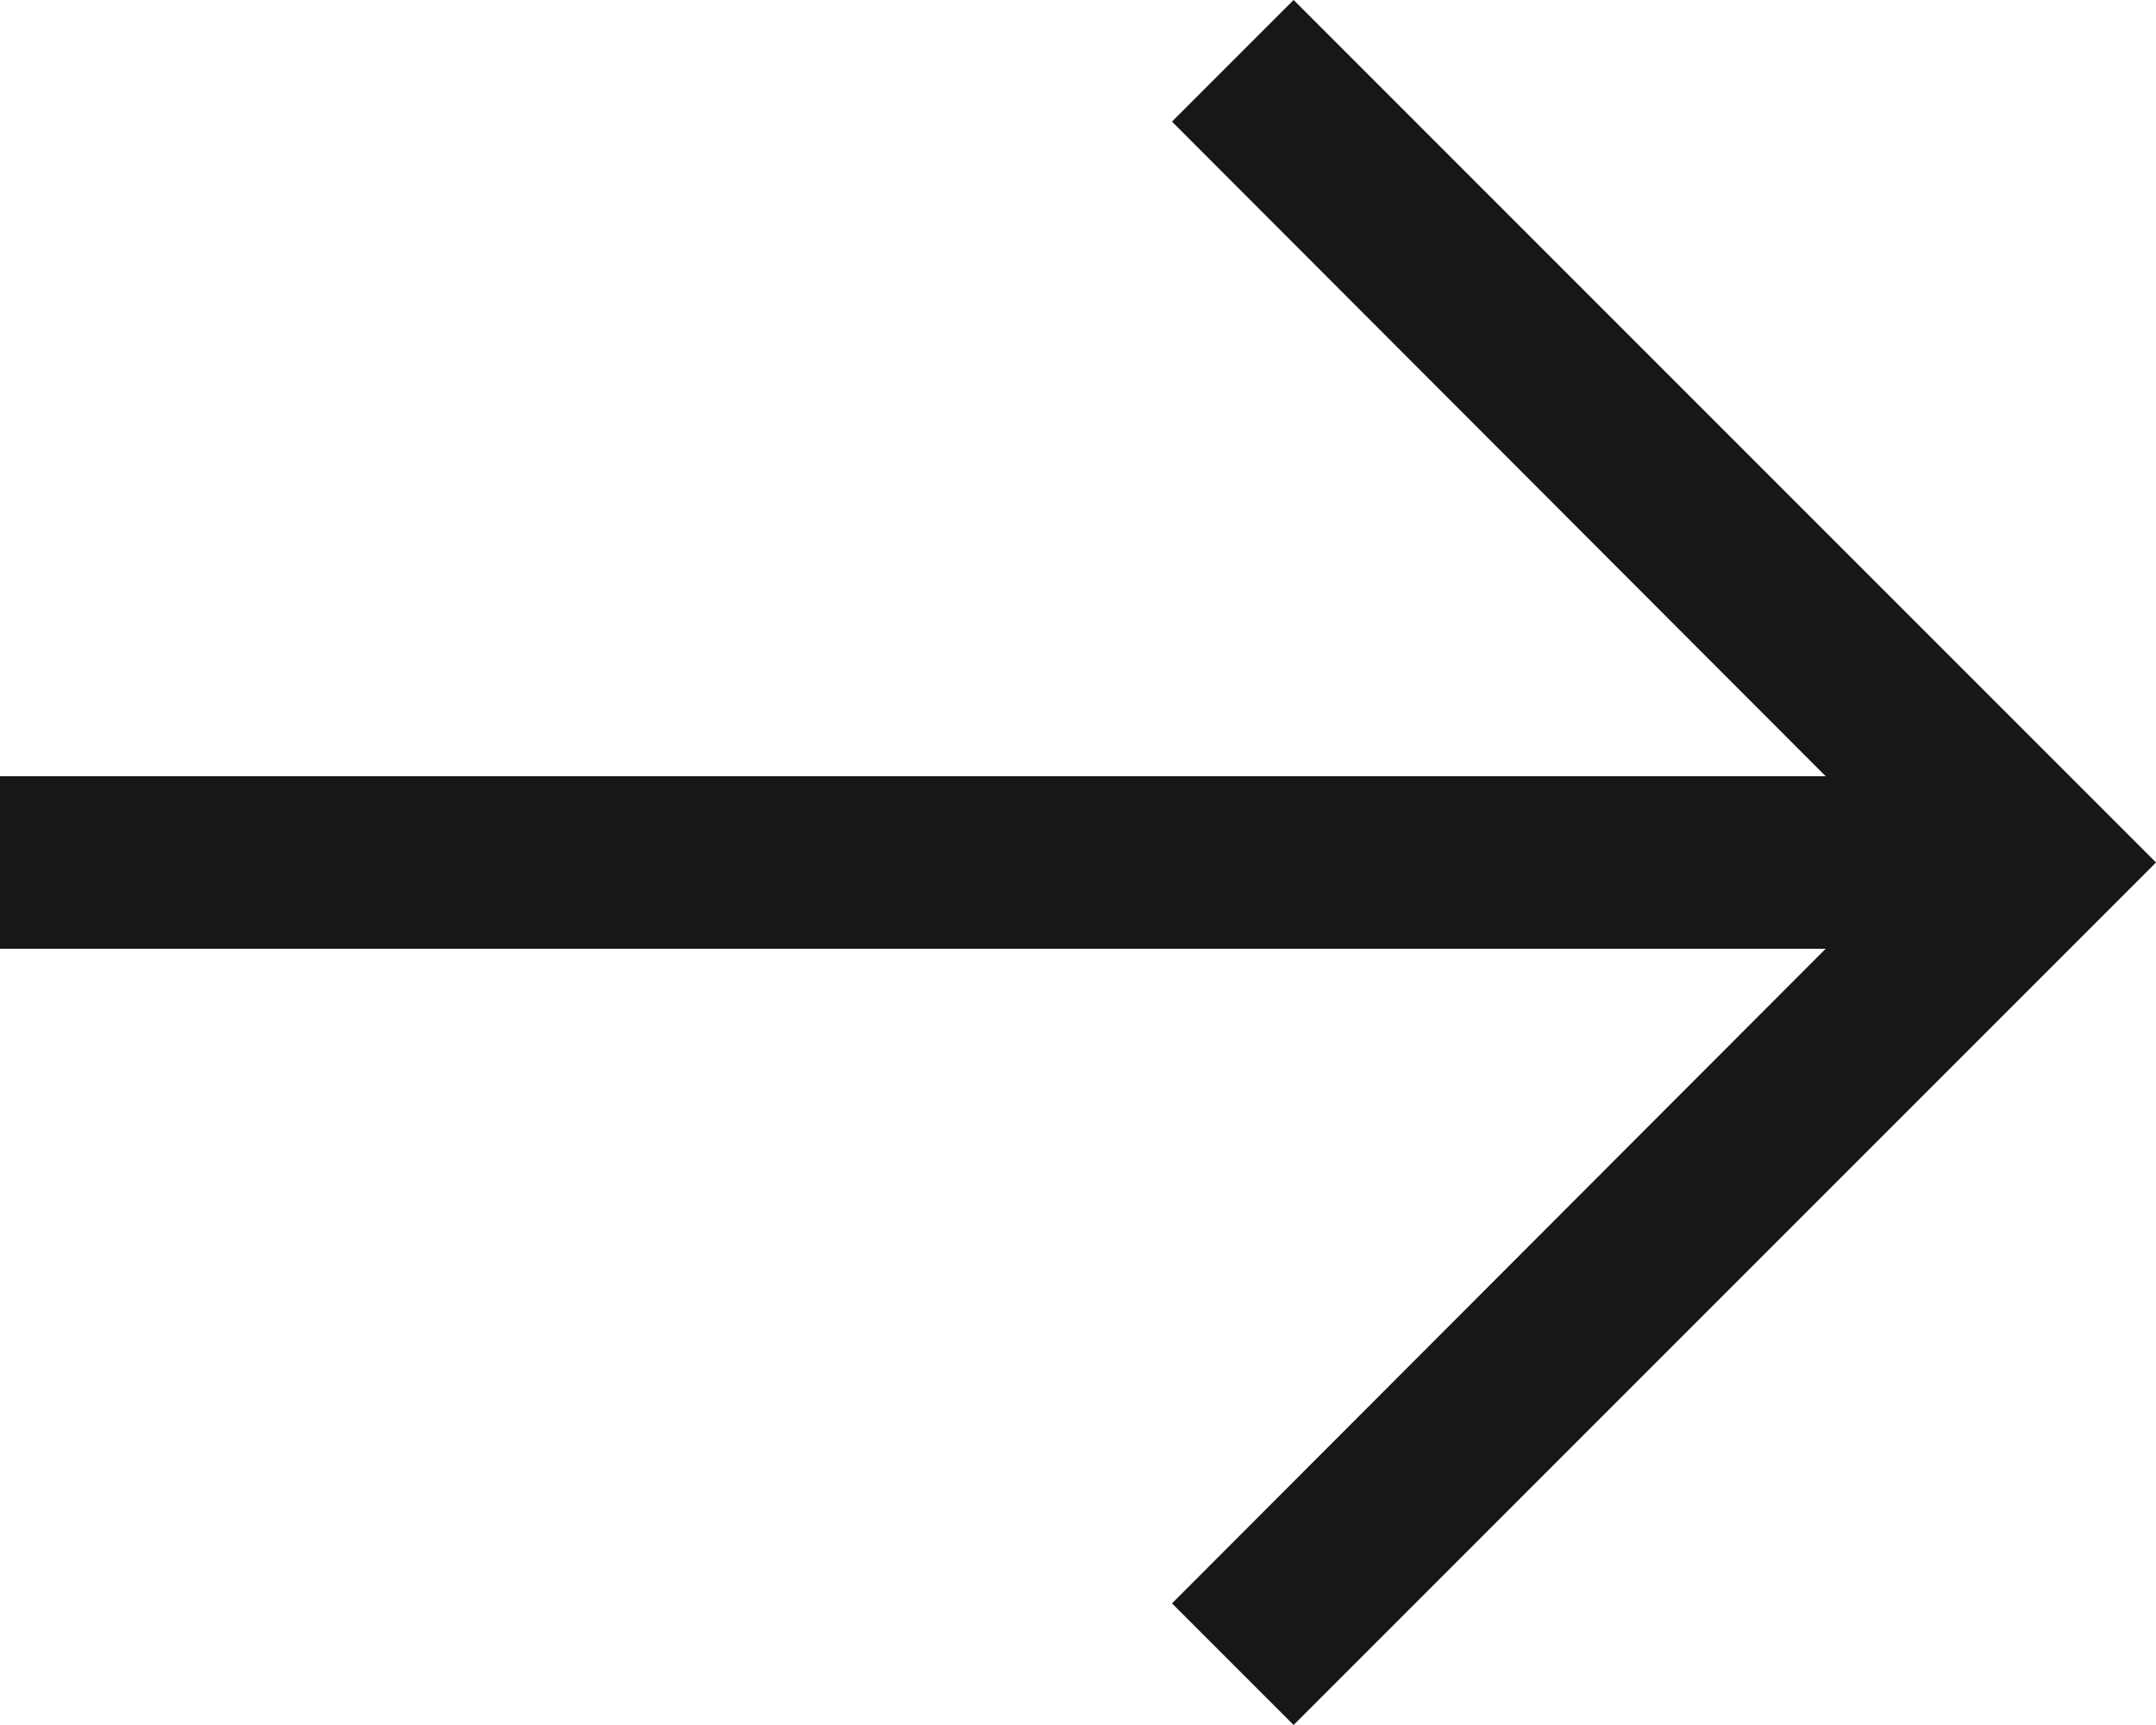 <?xml version="1.0" encoding="UTF-8"?>
<svg width="25px" height="20px" viewBox="0 0 25 20" version="1.1" xmlns="http://www.w3.org/2000/svg" xmlns:xlink="http://www.w3.org/1999/xlink">
    <!-- Generator: Sketch 57.1 (83088) - https://sketch.com -->
    <title>icon/navigation/arrow/right/32 copy</title>
    <desc>Created with Sketch.</desc>
    <defs>
        <polygon id="path-1" points="18 6 16.59 7.41 24.17 15 3 15 3 17 24.17 17 16.59 24.59 18 26 28 16"></polygon>
    </defs>
    <g id="Final-option-3" stroke="none" stroke-width="1" fill="none" fill-rule="evenodd">
        <g id="Artboard" transform="translate(-1139, -1550)">
            <g id="icon/navigation/arrow/right/32" transform="translate(1136, 1544)">
                <mask id="mask-2" fill="white">
                    <use xlink:href="#path-1"></use>
                </mask>
                <use id="icon-color" fill="#171717" fill-rule="evenodd" xlink:href="#path-1"></use>
            </g>
        </g>
    </g>
</svg>